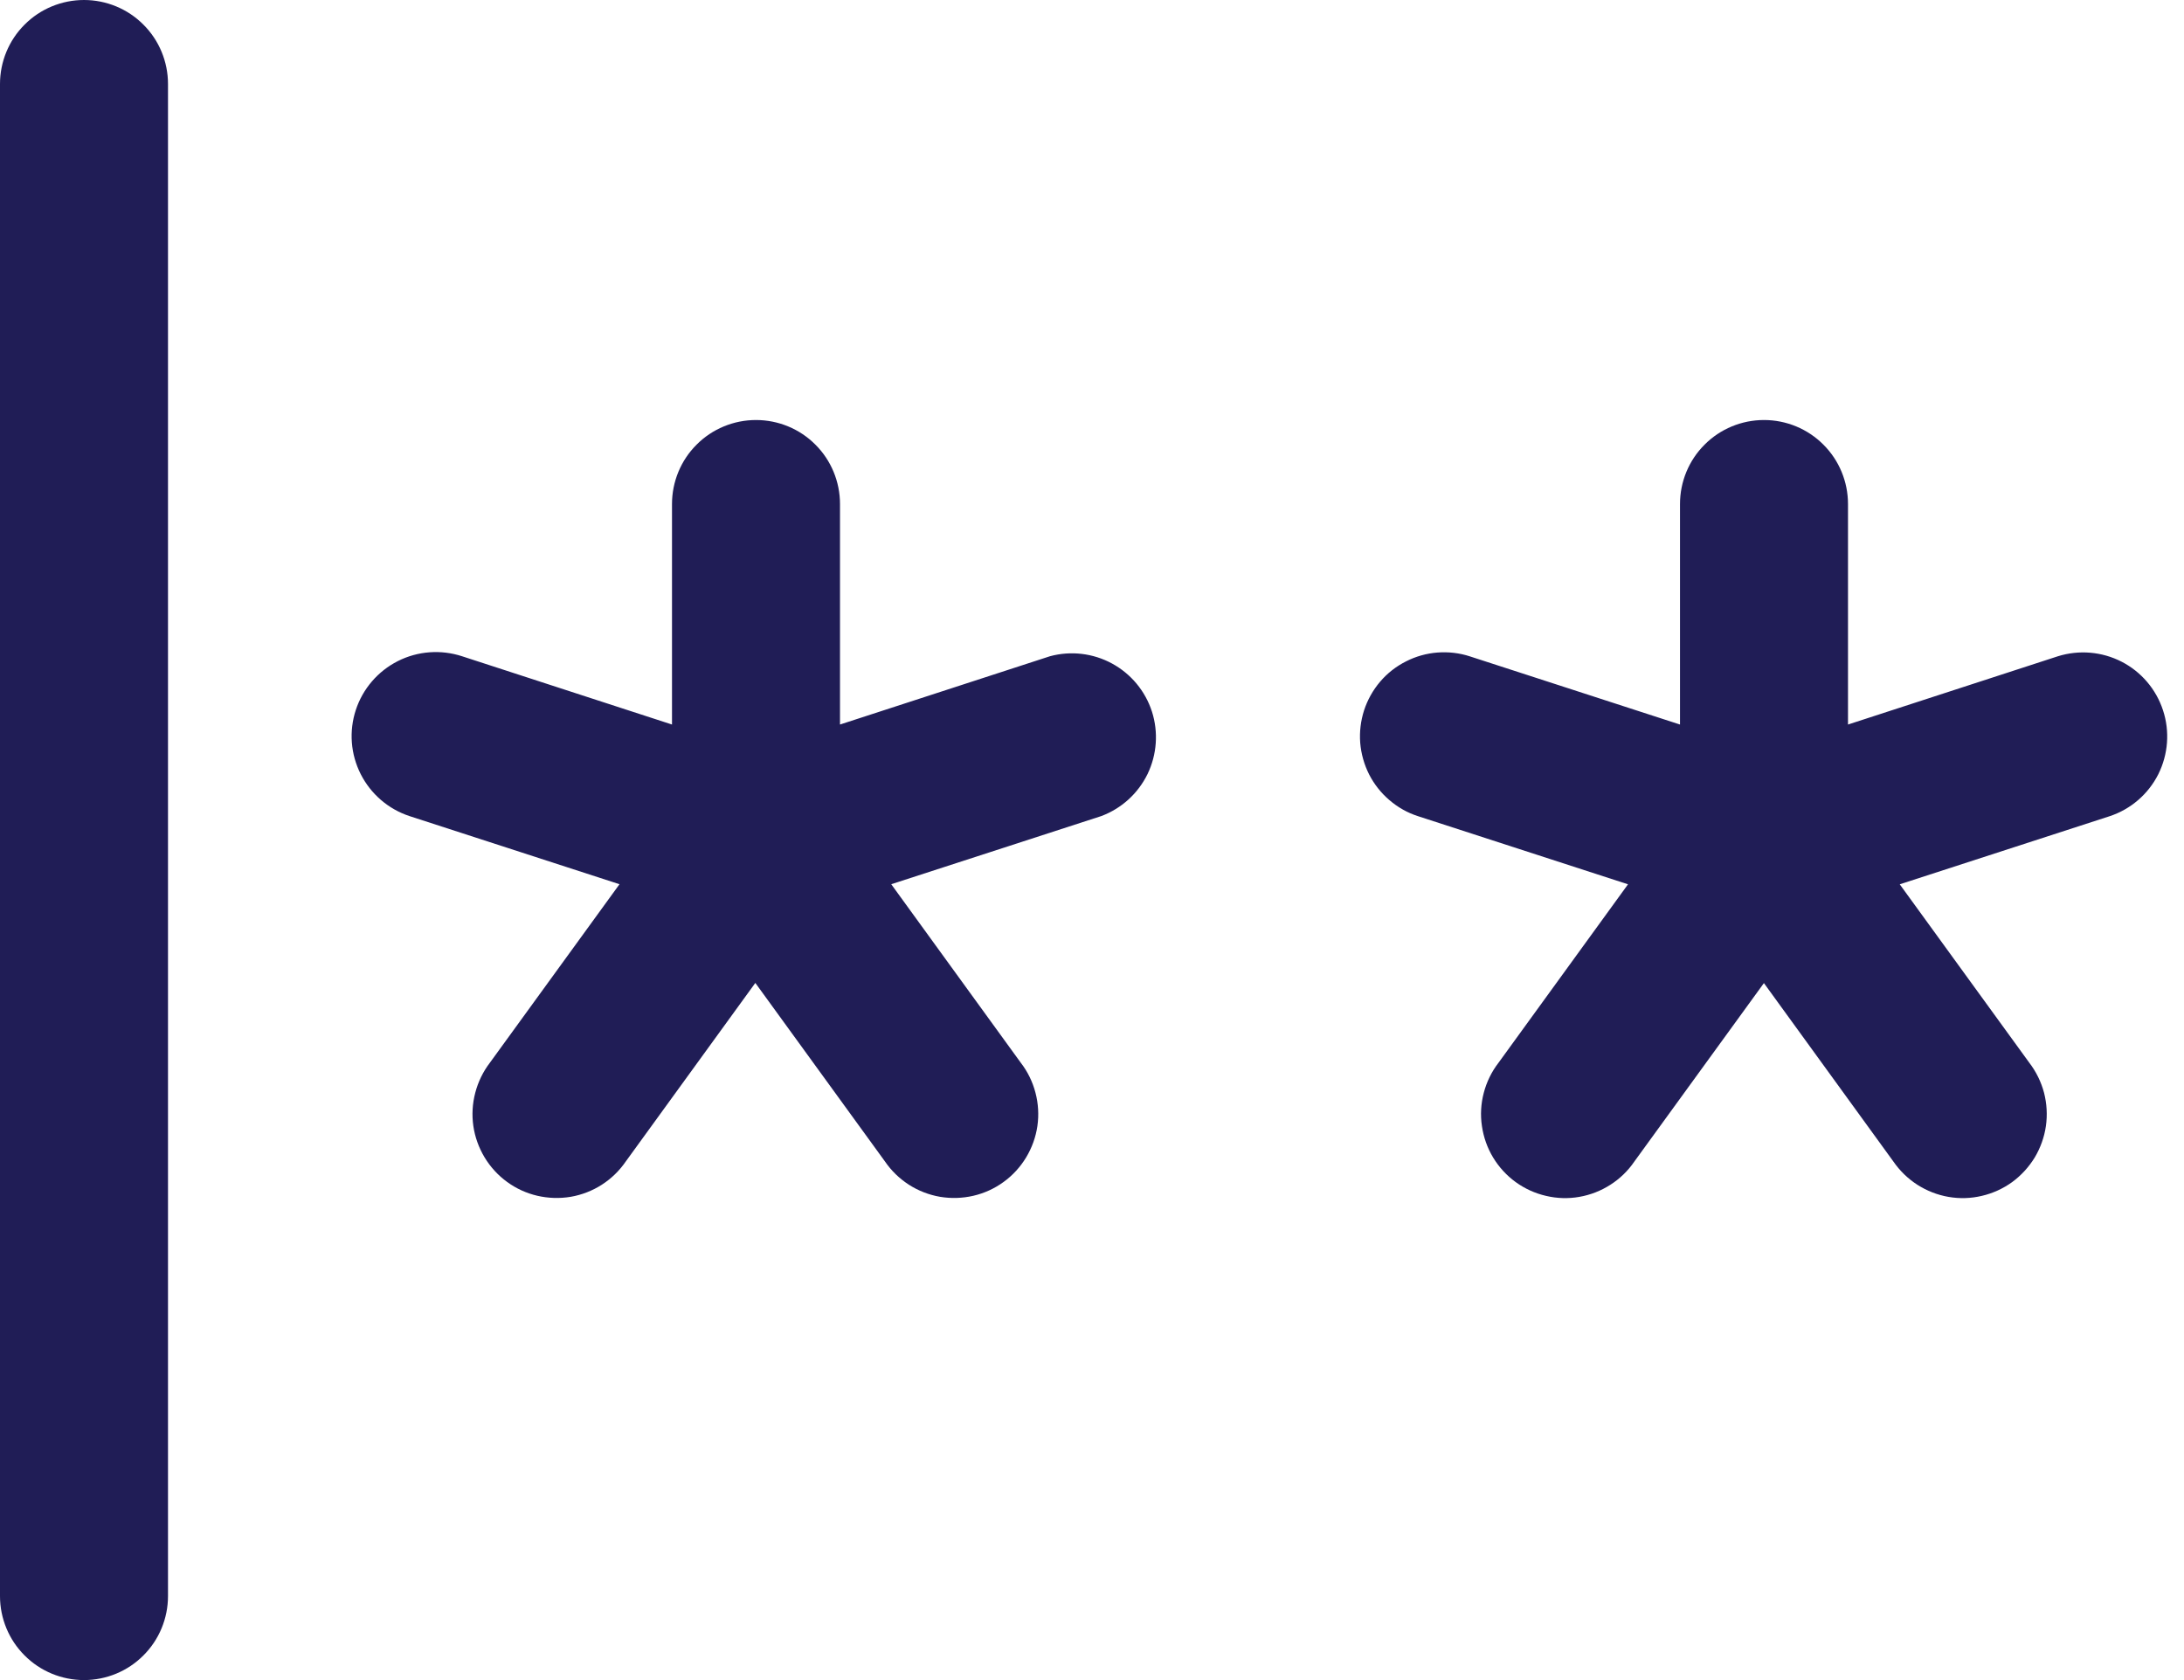 <svg width="26" height="20" viewBox="0 0 26 20" fill="none" xmlns="http://www.w3.org/2000/svg">
    <path d="M2 1L2 19C2 19.265 1.895 19.52 1.707 19.707C1.52 19.895 1.265 20 1 20C0.735 20 0.48 19.895 0.293 19.707C0.105 19.52 0 19.265 0 19L0 1C0 0.735 0.105 0.48 0.293 0.293C0.48 0.105 0.735 0 1 0C1.265 0 1.52 0.105 1.707 0.293C1.895 0.48 2 0.735 2 1ZM12.5 7.812L10 8.625L10 6C10 5.735 9.895 5.48 9.707 5.293C9.52 5.105 9.265 5 9 5C8.735 5 8.48 5.105 8.293 5.293C8.105 5.48 8 5.735 8 6L8 8.625L5.5 7.812C5.248 7.73 4.973 7.75 4.736 7.87C4.499 7.99 4.319 8.199 4.236 8.451C4.153 8.704 4.174 8.978 4.294 9.215C4.414 9.452 4.623 9.632 4.875 9.715L7.375 10.526L5.832 12.651C5.751 12.757 5.692 12.878 5.658 13.008C5.624 13.137 5.616 13.272 5.635 13.404C5.654 13.536 5.7 13.663 5.769 13.778C5.838 13.892 5.929 13.992 6.037 14.07C6.145 14.149 6.268 14.205 6.398 14.235C6.529 14.265 6.663 14.269 6.795 14.247C6.927 14.224 7.053 14.175 7.165 14.103C7.278 14.03 7.374 13.937 7.45 13.826L8.992 11.701L10.535 13.826C10.611 13.937 10.707 14.03 10.82 14.103C10.932 14.175 11.058 14.224 11.19 14.247C11.322 14.269 11.457 14.265 11.587 14.235C11.717 14.205 11.84 14.149 11.948 14.07C12.056 13.992 12.147 13.892 12.216 13.778C12.285 13.663 12.331 13.536 12.35 13.404C12.369 13.272 12.361 13.137 12.327 13.008C12.293 12.878 12.234 12.757 12.152 12.651L10.61 10.526L13.11 9.715C13.351 9.625 13.548 9.446 13.661 9.215C13.773 8.983 13.792 8.717 13.714 8.472C13.635 8.227 13.465 8.022 13.239 7.899C13.013 7.776 12.748 7.745 12.5 7.812ZM25.75 8.455C25.668 8.205 25.491 7.997 25.257 7.877C25.023 7.757 24.751 7.734 24.5 7.812L22 8.625V6C22 5.735 21.895 5.48 21.707 5.293C21.52 5.105 21.265 5 21 5C20.735 5 20.48 5.105 20.293 5.293C20.105 5.48 20 5.735 20 6V8.625L17.5 7.814C17.375 7.773 17.243 7.758 17.112 7.768C16.982 7.778 16.854 7.814 16.737 7.874C16.62 7.933 16.515 8.015 16.43 8.115C16.345 8.215 16.28 8.331 16.239 8.456C16.199 8.581 16.183 8.712 16.193 8.843C16.204 8.974 16.24 9.102 16.299 9.219C16.359 9.336 16.441 9.44 16.541 9.525C16.641 9.611 16.756 9.676 16.881 9.716L19.381 10.527L17.839 12.652C17.757 12.758 17.698 12.88 17.664 13.009C17.63 13.138 17.622 13.273 17.642 13.405C17.661 13.537 17.706 13.665 17.775 13.779C17.844 13.893 17.935 13.993 18.044 14.072C18.152 14.15 18.274 14.206 18.405 14.236C18.535 14.267 18.67 14.271 18.801 14.248C18.933 14.225 19.059 14.176 19.171 14.104C19.284 14.032 19.381 13.938 19.456 13.828L20.999 11.703L22.541 13.828C22.617 13.938 22.714 14.032 22.826 14.104C22.939 14.176 23.064 14.225 23.196 14.248C23.328 14.271 23.463 14.267 23.593 14.236C23.723 14.206 23.846 14.15 23.954 14.072C24.062 13.993 24.153 13.893 24.223 13.779C24.291 13.665 24.337 13.537 24.356 13.405C24.375 13.273 24.367 13.138 24.334 13.009C24.3 12.88 24.24 12.758 24.159 12.652L22.616 10.527L25.116 9.716C25.367 9.633 25.575 9.453 25.694 9.217C25.812 8.98 25.833 8.706 25.75 8.455Z" fill="#201D56"/>
</svg>

